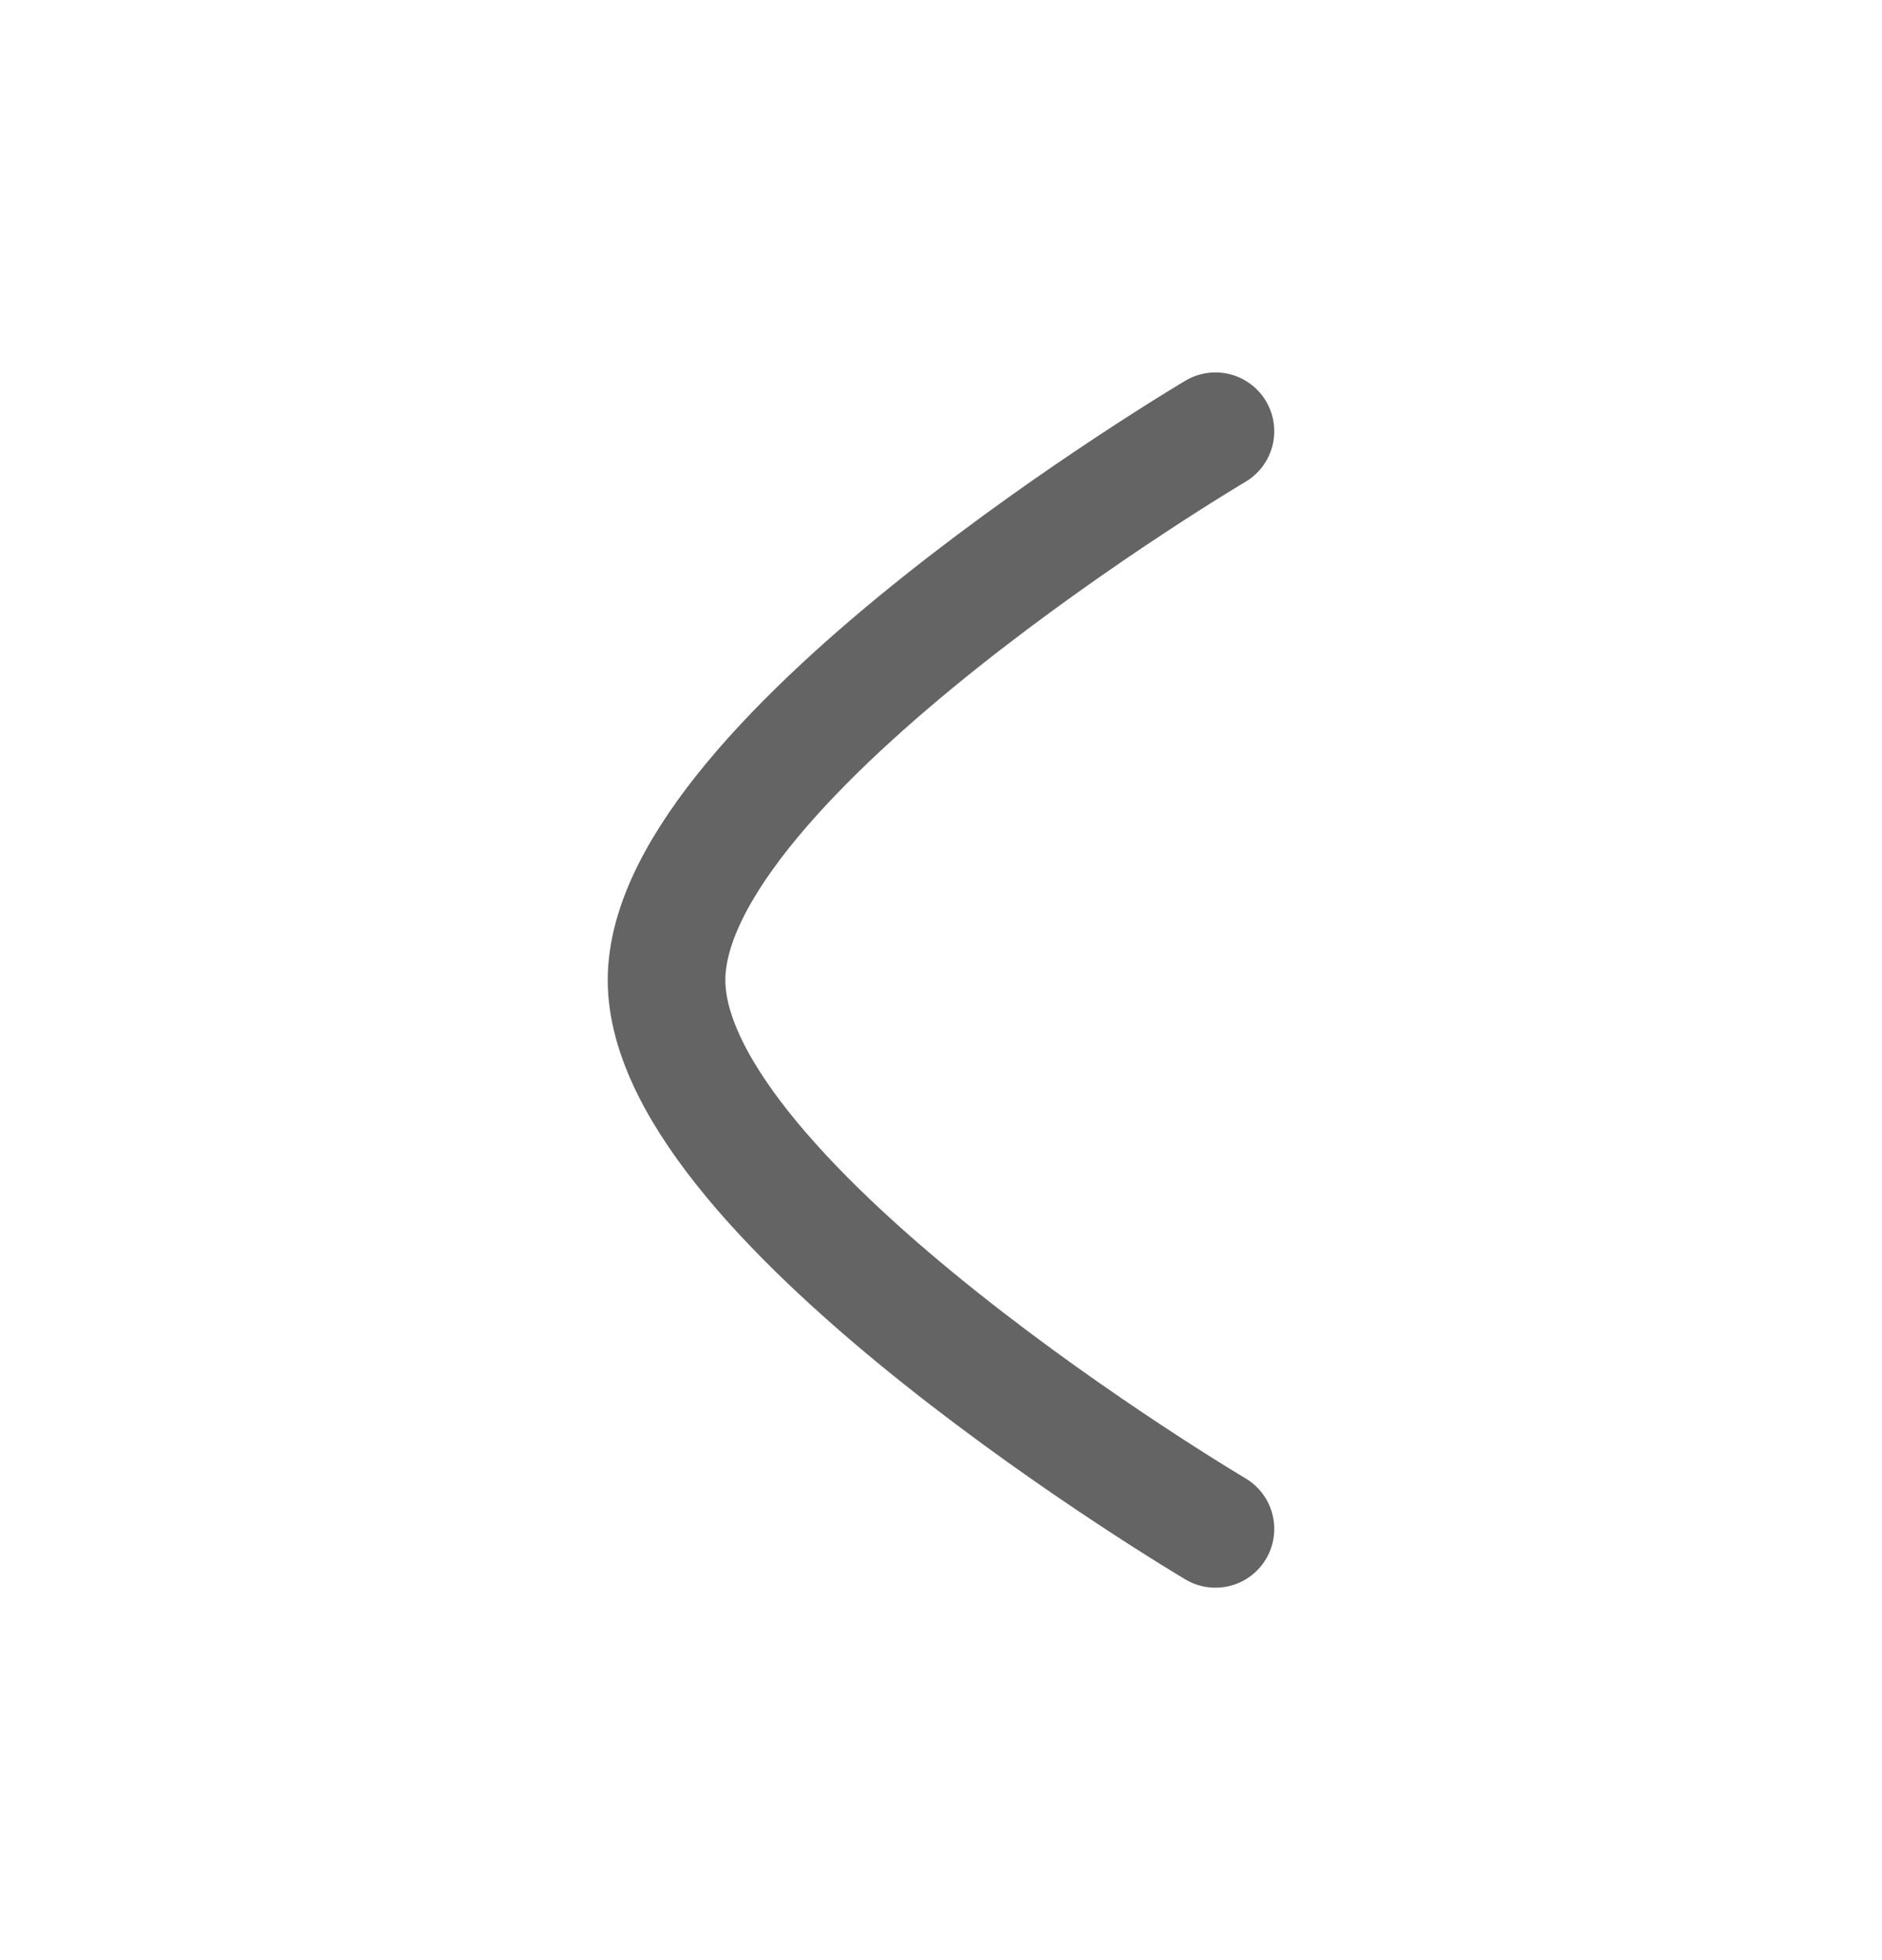 <svg width="24" height="25" viewBox="0 0 24 25" fill="none" xmlns="http://www.w3.org/2000/svg">
<g id="Iconly/Curved/Arrow - Left 2">
<g id="Arrow - Left 2">
<path id="Stroke 1" d="M15.5 19.5C15.5 19.5 8.5 15.356 8.5 12.5C8.5 9.645 15.5 5.5 15.5 5.5" stroke="#646464" stroke-width="1.5" stroke-linecap="round" stroke-linejoin="round"/>
</g>
</g>
</svg>
